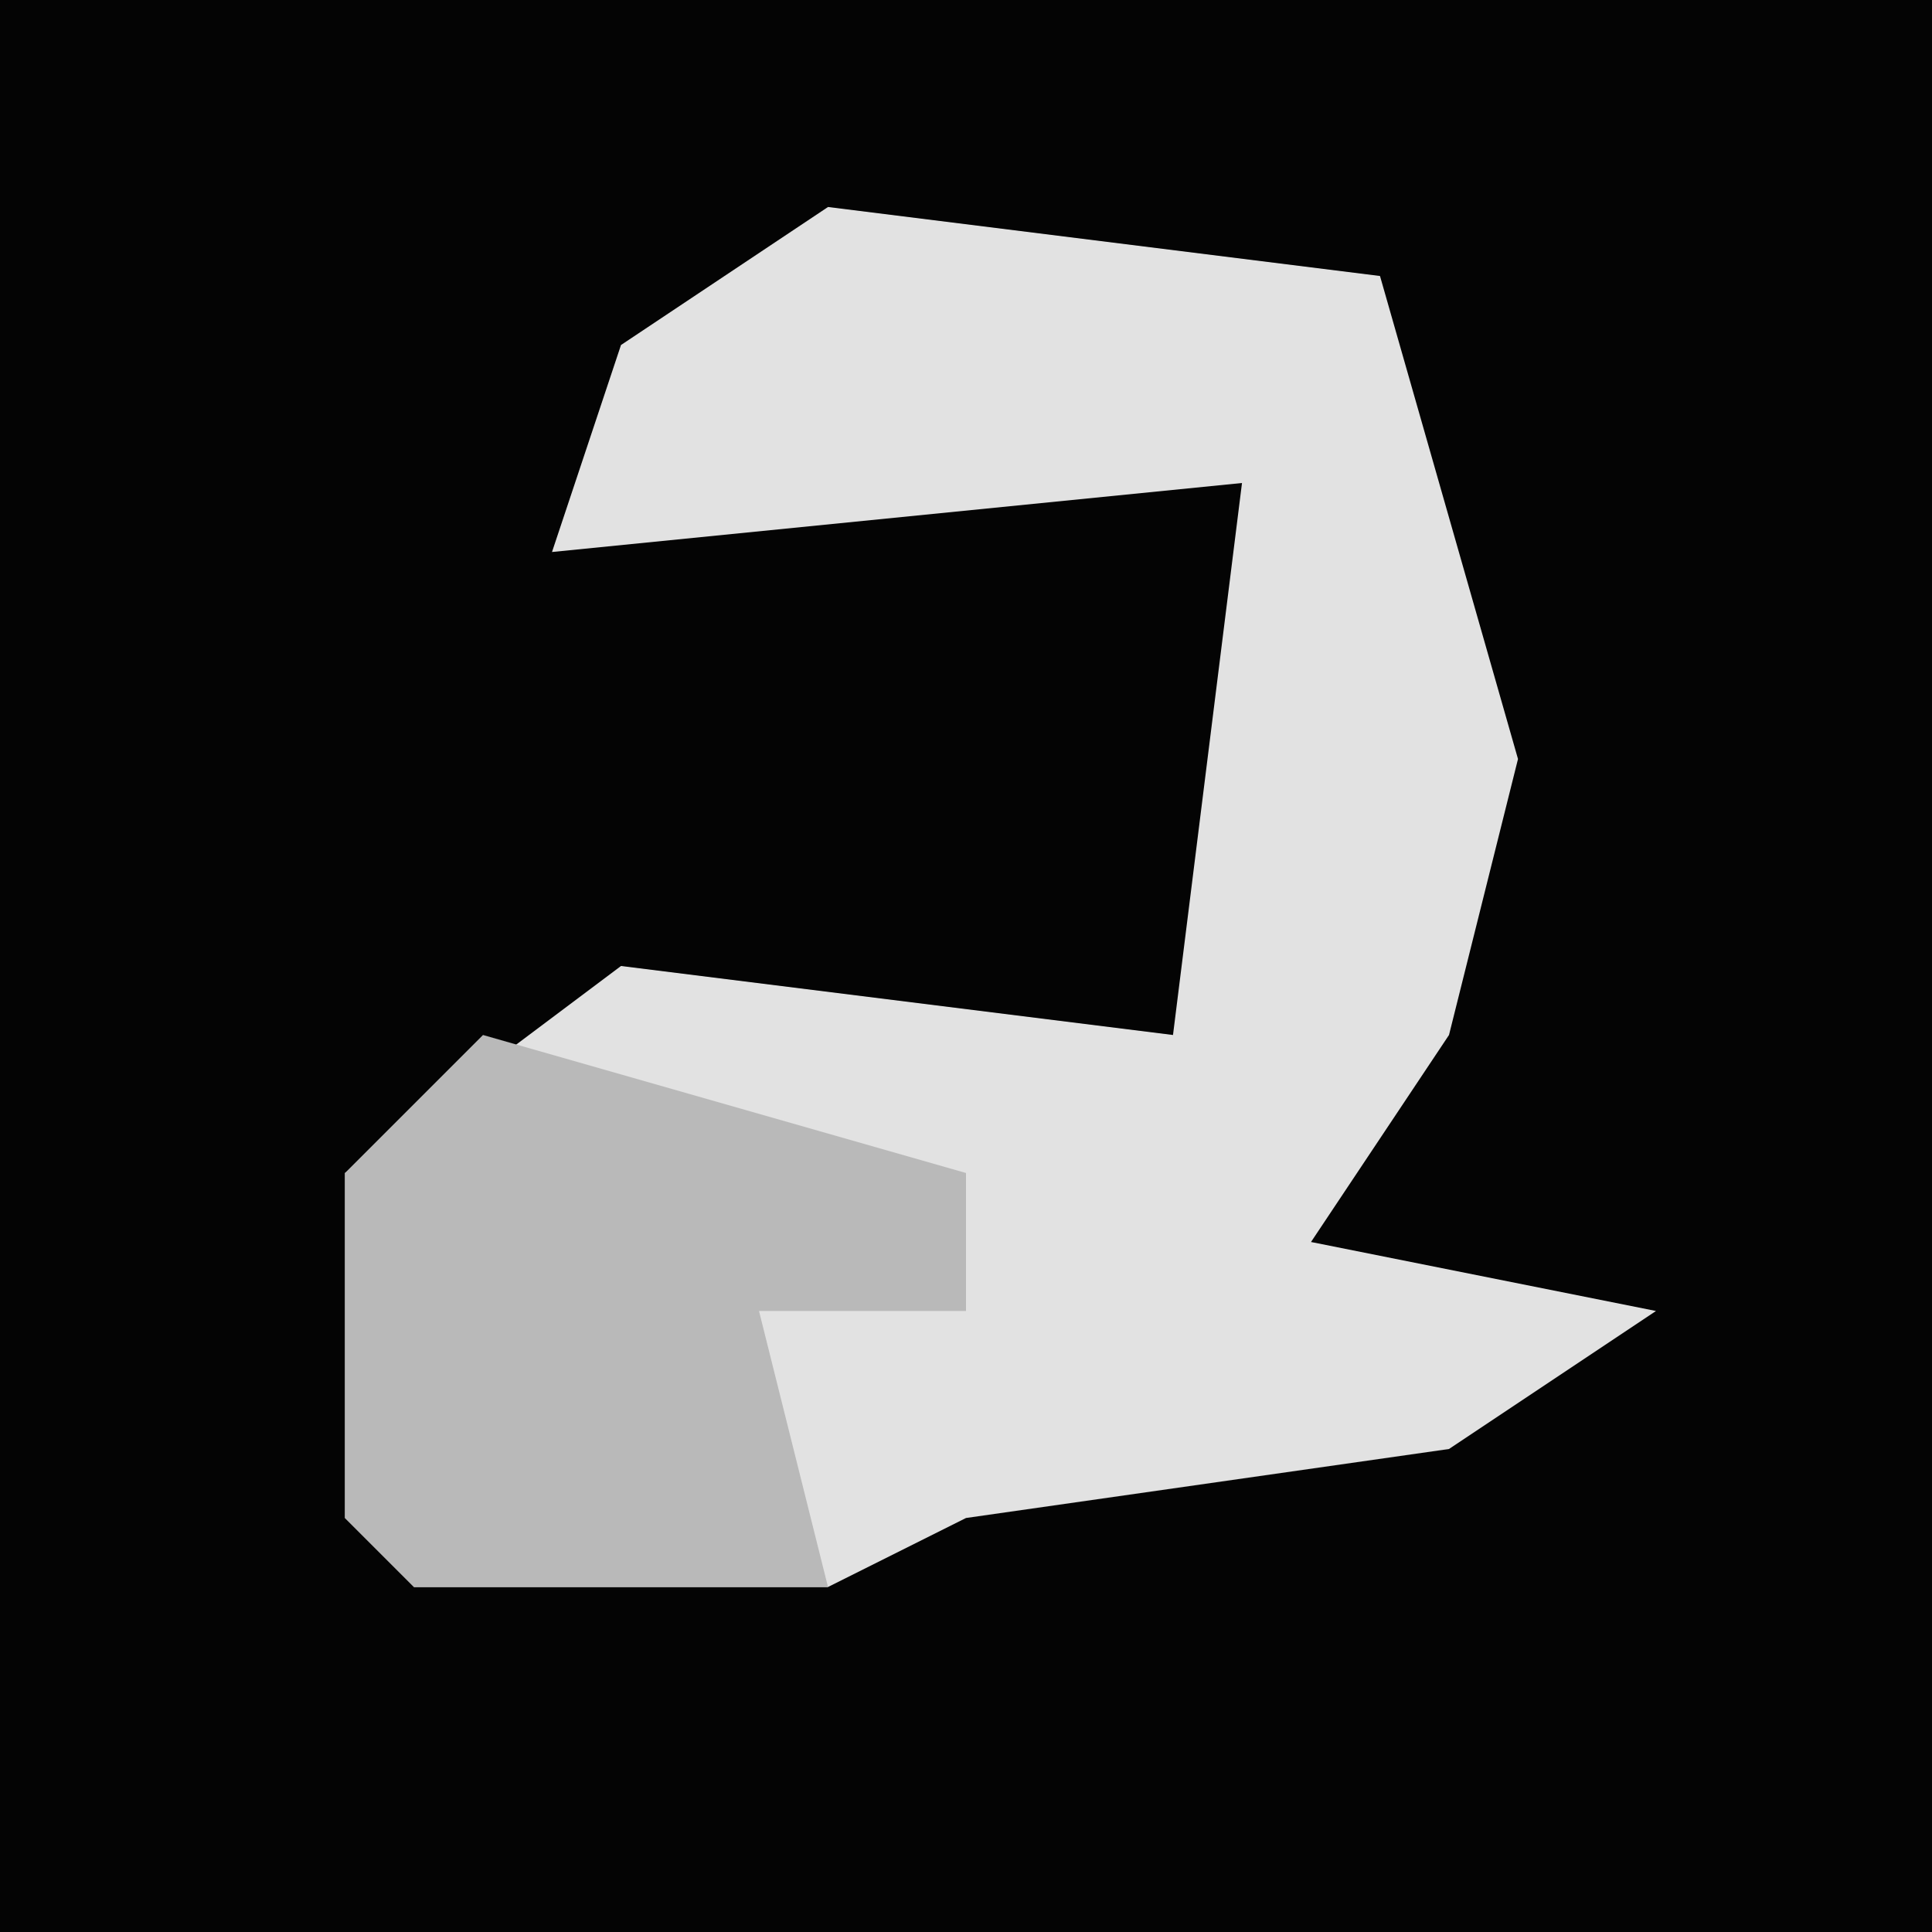 <?xml version="1.0" encoding="UTF-8"?>
<svg version="1.1" xmlns="http://www.w3.org/2000/svg" width="28" height="28">
<path d="M0,0 L28,0 L28,28 L0,28 Z " fill="#040404" transform="translate(0,0)"/>
<path d="M0,0 L8,1 L10,8 L9,12 L7,15 L12,16 L9,18 L2,19 L0,20 L-6,20 L-7,19 L-7,14 L-3,11 L5,12 L6,4 L-4,5 L-3,2 Z " fill="#E2E2E2" transform="translate(12,3)"/>
<path d="M0,0 L7,2 L7,4 L4,4 L5,8 L-1,8 L-2,7 L-2,2 Z " fill="#B9B9B9" transform="translate(7,15)"/>
</svg>
